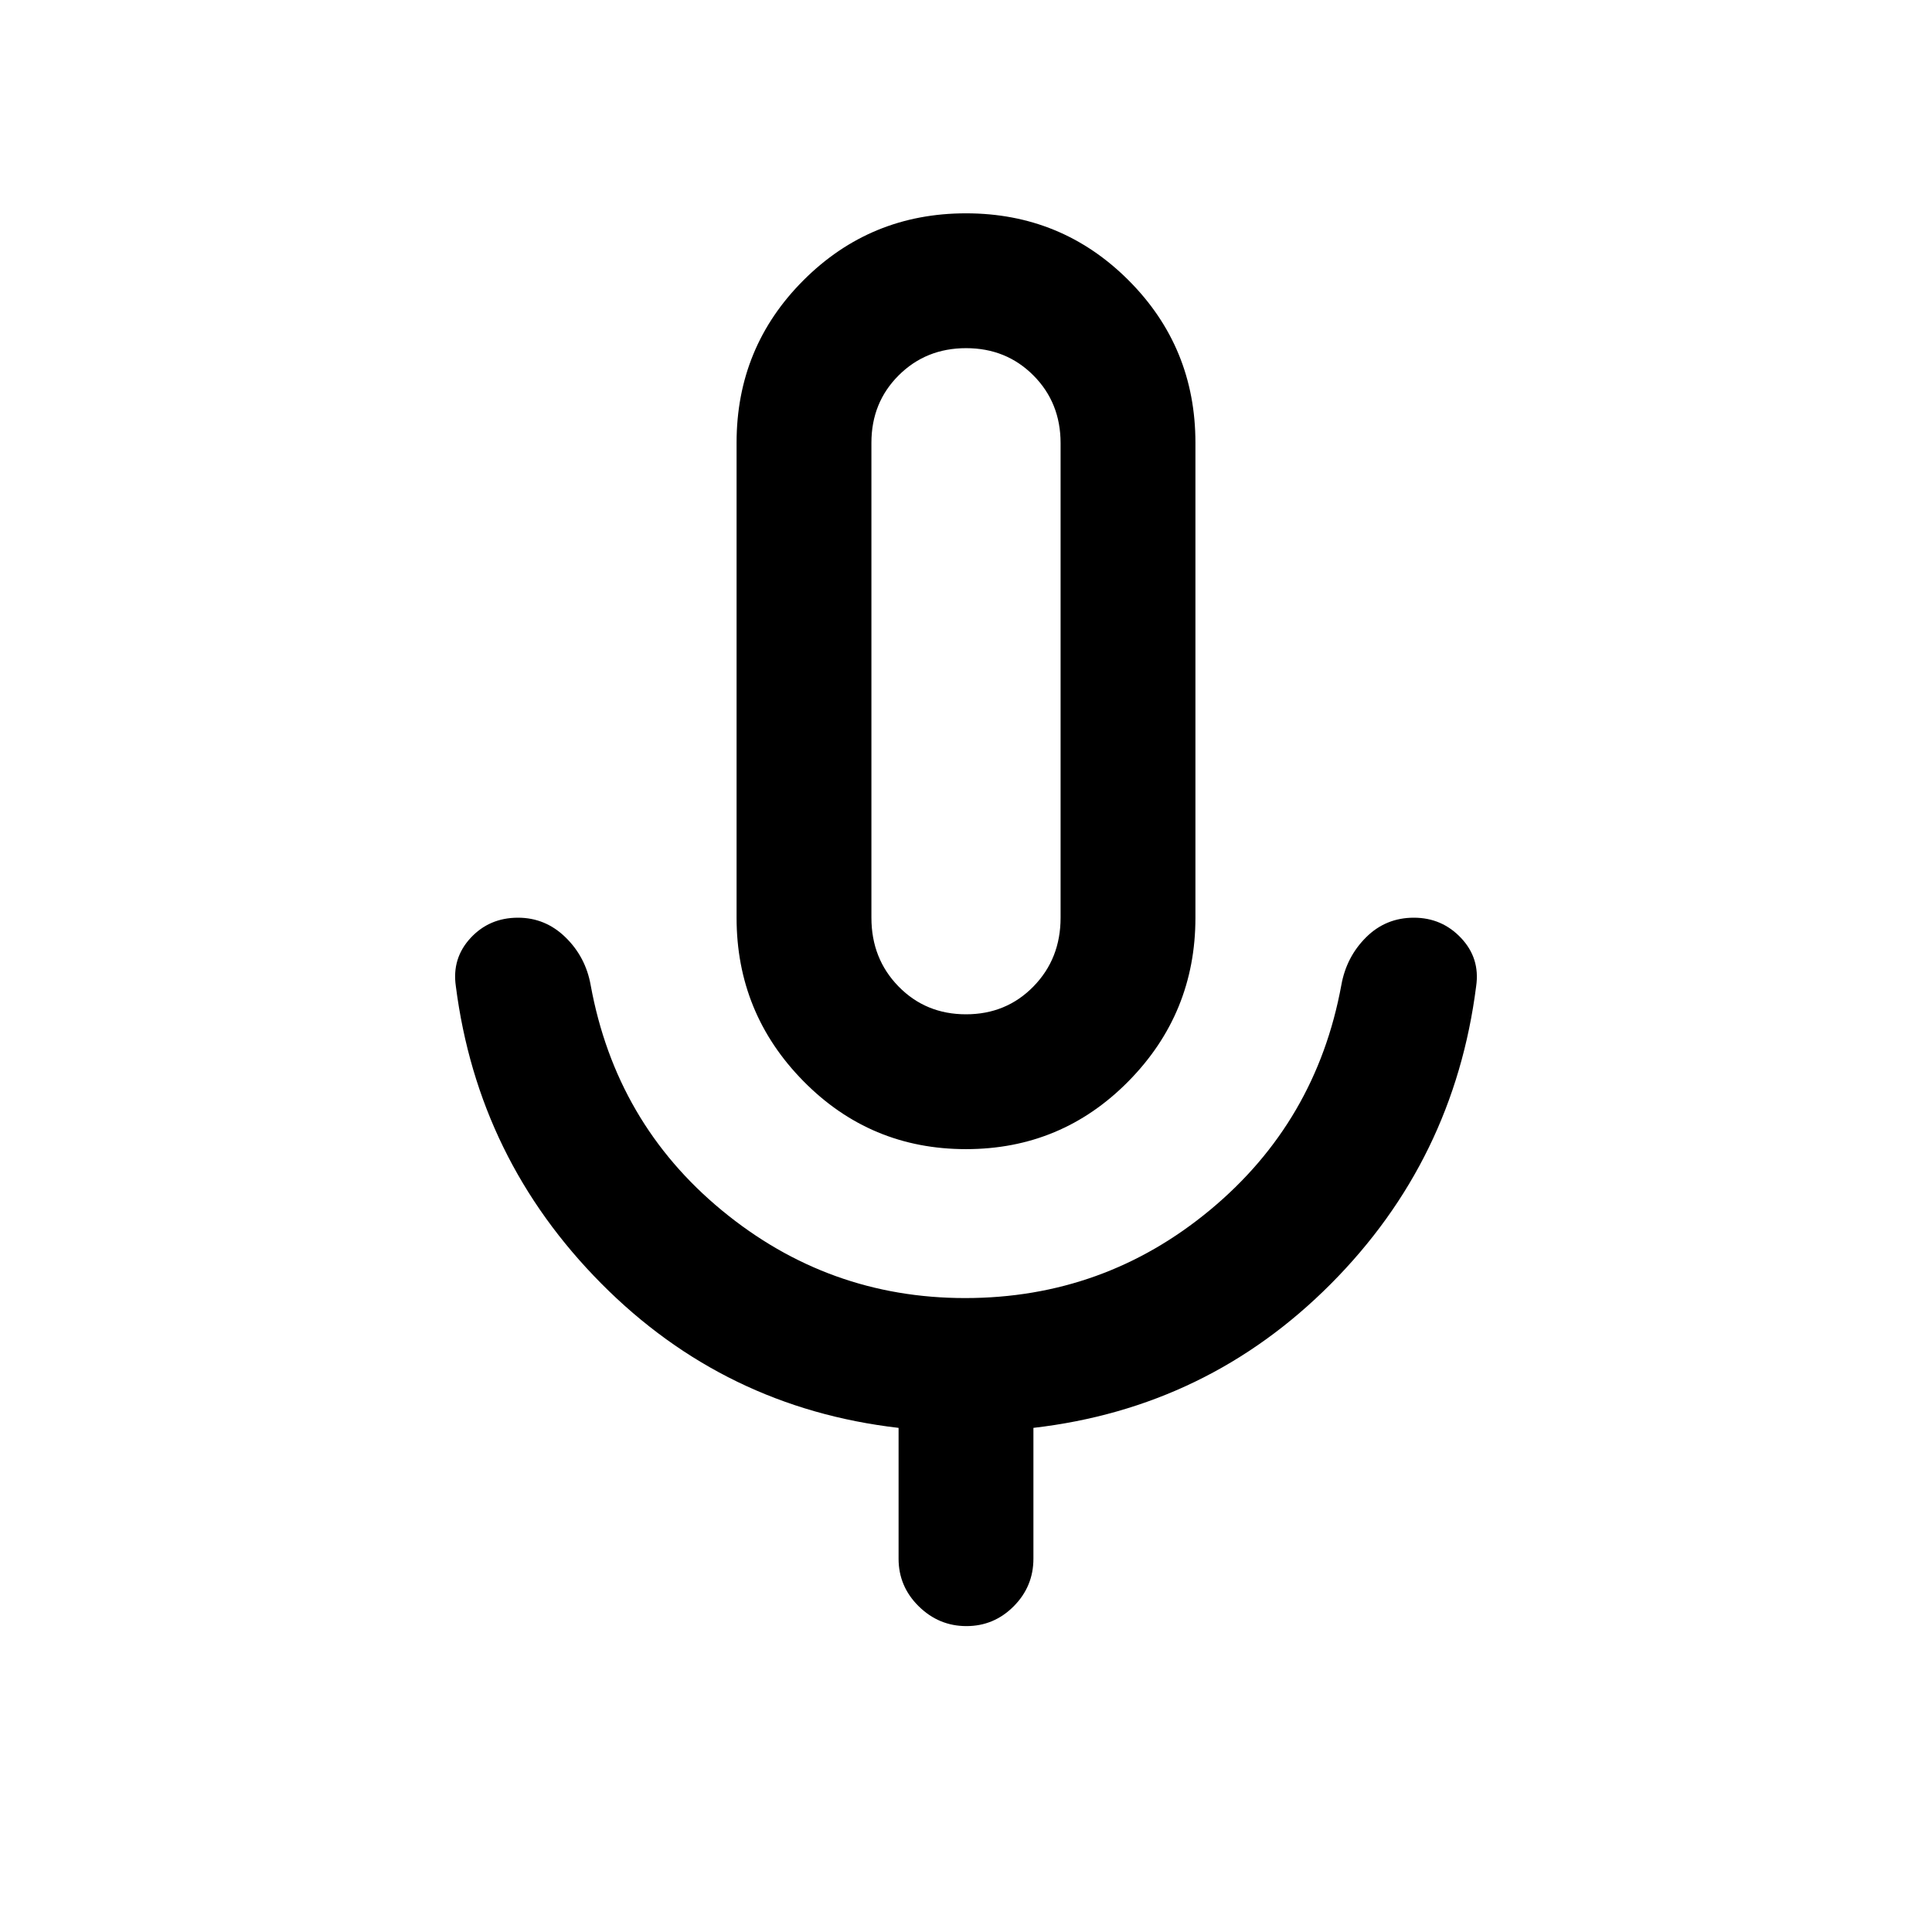 <svg xmlns="http://www.w3.org/2000/svg" height="20" viewBox="0 -960 960 960" width="20"><path d="M480-389q-47.5 0-80.75-33.75T366-504v-236q0-47.5 33.25-80.75T480-854q47.5 0 80.75 33.25T594-740v236q0 47.5-33.25 81.25T480-389Zm0-232.5Zm-33.5 436v-65q-86.5-10-147.75-71.75T226.5-470q-2-13.84 7.32-23.92Q243.15-504 257.39-504q13.61 0 23.61 9.75t12.5 23.75q12.5 68.5 65.28 112Q411.57-315 479.55-315q68.95 0 121.7-43.75T666.5-470.5q2.5-14 12.29-23.75t23.75-9.75q13.96 0 23.46 10.08t7.5 23.92q-11 86.5-72.25 148T513.5-250.5v65q0 13.8-9.79 23.65-9.79 9.85-23.5 9.85t-23.71-9.85q-10-9.85-10-23.65ZM480-456q19.98 0 33.49-13.8Q527-483.6 527-504v-235.8q0-20.1-13.5-33.65Q500.01-787 480.05-787q-19.95 0-33.5 13.51T433-740v236q0 20.4 13.51 34.2Q460.02-456 480-456Z"/></svg>